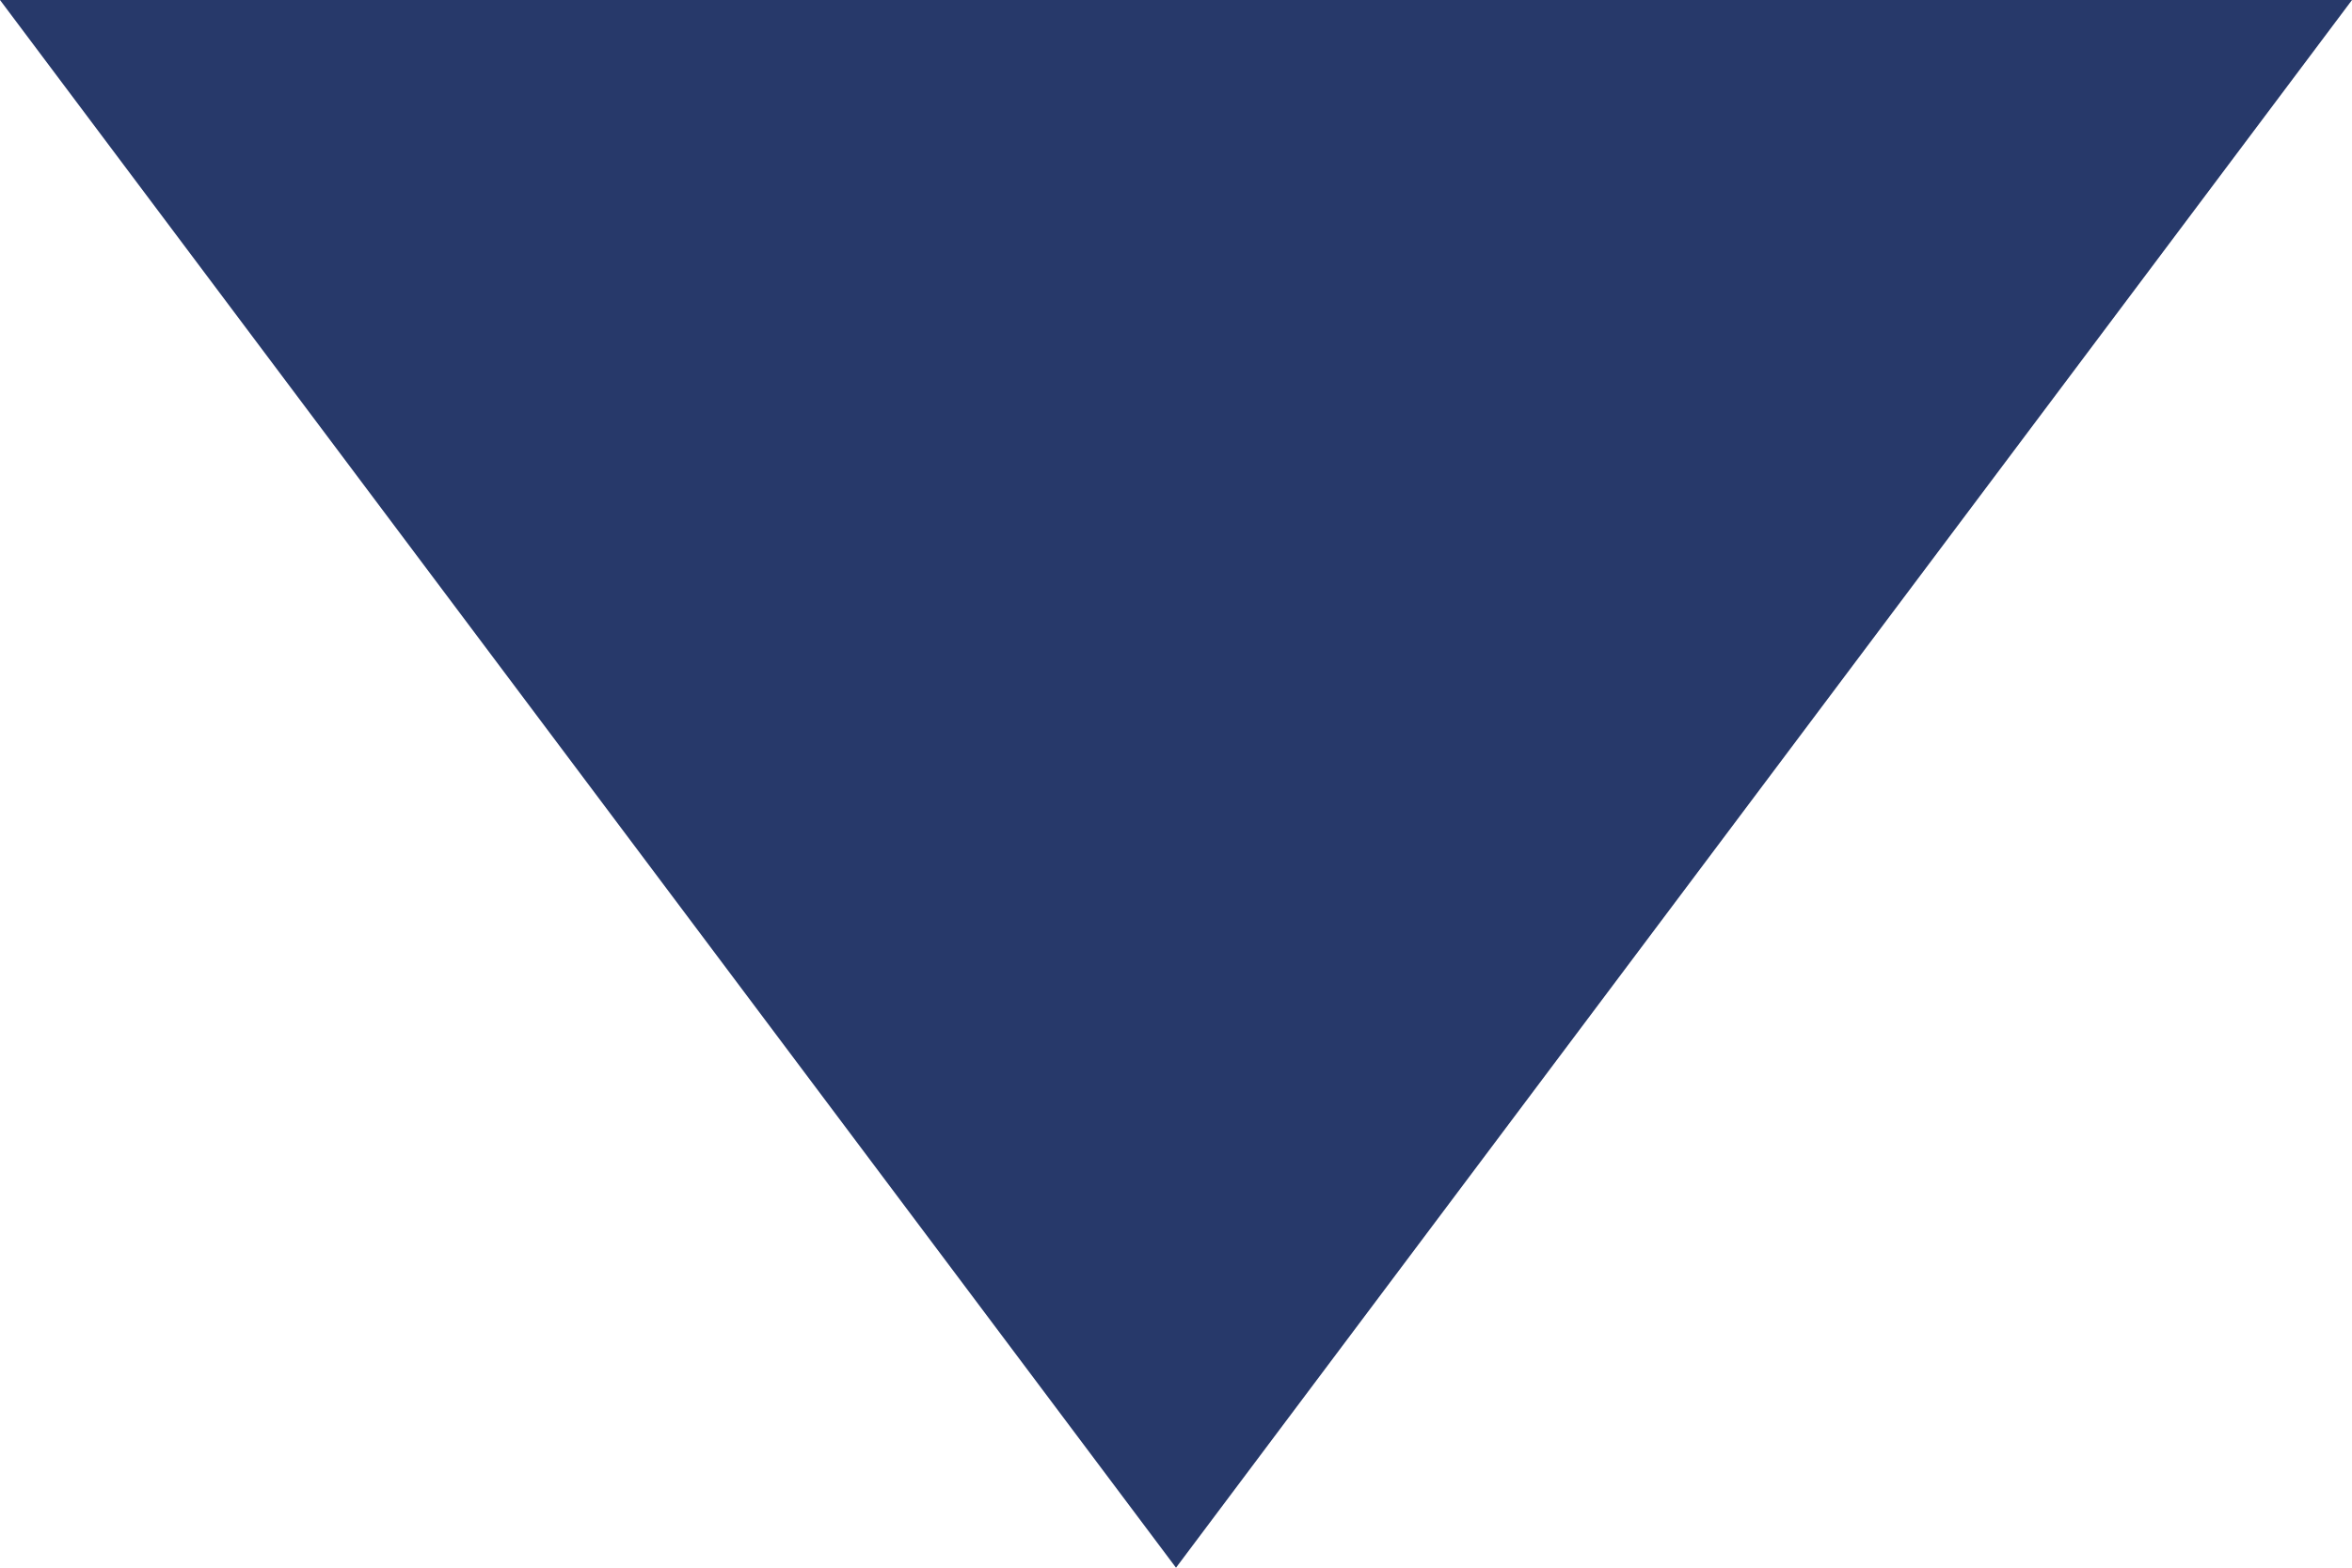 <?xml version="1.0" encoding="UTF-8"?>
<svg width="12px" height="8px" viewBox="0 0 12 8" version="1.1" xmlns="http://www.w3.org/2000/svg" xmlns:xlink="http://www.w3.org/1999/xlink">
    <title>14CDBCF3-D708-4033-A3BF-65A0D3E3A0EB@2x</title>
    <g id="FLOW-MEETING" stroke="none" stroke-width="1" fill="none" fill-rule="evenodd">
        <g id="Landing-Page-3" transform="translate(-443, -228)" fill="#27396A">
            <g id="Path-5" transform="translate(443, 228)">
                <polygon id="Path-4" transform="translate(6, 4) rotate(-360) translate(-6, -4) " points="-3.33066907e-15 0 12 0 6 8"></polygon>
            </g>
        </g>
    </g>
</svg>